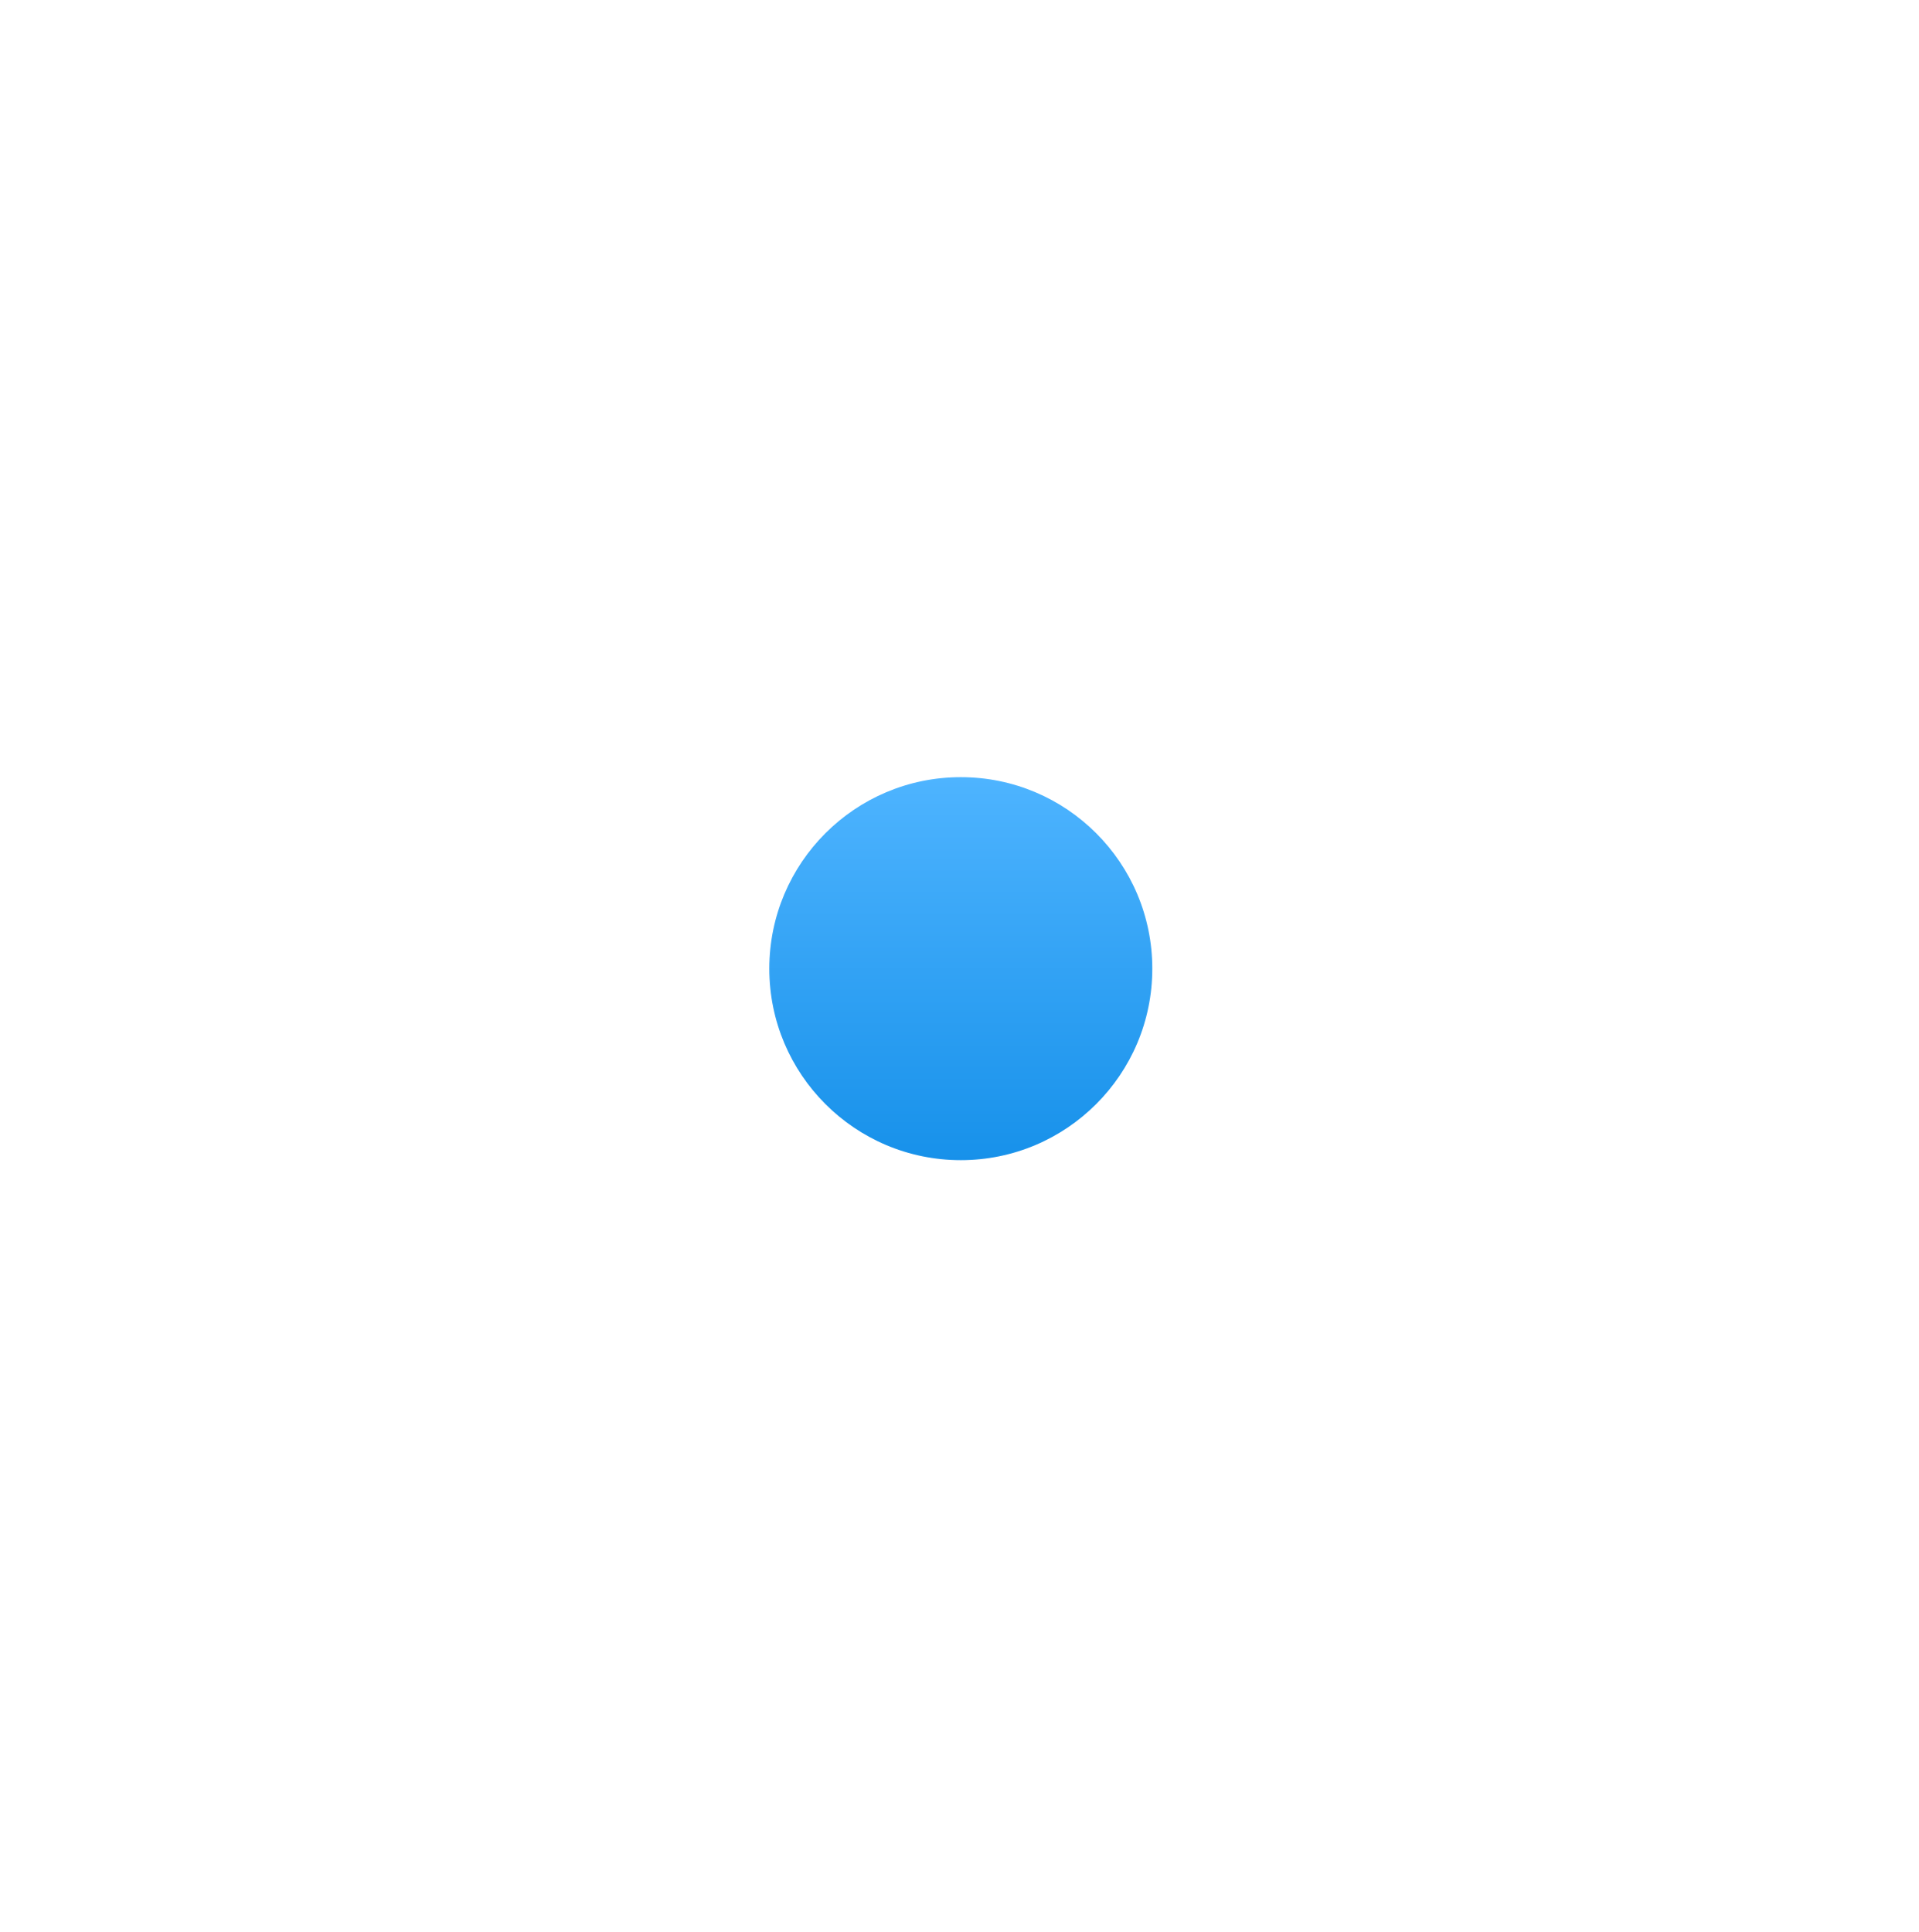 <svg width="149" height="150" viewBox="0 0 149 150" fill="none" xmlns="http://www.w3.org/2000/svg">
<g filter="url(#filter0_d_1_5316)">
<circle cx="74.601" cy="45.51" r="14.869" fill="url(#paint0_linear_1_5316)"/>
</g>
<circle cx="74.601" cy="45.524" r="5.961" fill="white"/>
<defs>
<filter id="filter0_d_1_5316" x="0.326" y="0.938" width="148.55" height="148.55" filterUnits="userSpaceOnUse" color-interpolation-filters="sRGB">
<feFlood flood-opacity="0" result="BackgroundImageFix"/>
<feColorMatrix in="SourceAlpha" type="matrix" values="0 0 0 0 0 0 0 0 0 0 0 0 0 0 0 0 0 0 127 0" result="hardAlpha"/>
<feOffset dy="29.703"/>
<feGaussianBlur stdDeviation="29.703"/>
<feComposite in2="hardAlpha" operator="out"/>
<feColorMatrix type="matrix" values="0 0 0 0 0.212 0 0 0 0 0.647 0 0 0 0 0.965 0 0 0 0.3 0"/>
<feBlend mode="normal" in2="BackgroundImageFix" result="effect1_dropShadow_1_5316"/>
<feBlend mode="normal" in="SourceGraphic" in2="effect1_dropShadow_1_5316" result="shape"/>
</filter>
<linearGradient id="paint0_linear_1_5316" x1="74.601" y1="30.641" x2="74.601" y2="60.379" gradientUnits="userSpaceOnUse">
<stop stop-color="#4EB4FF"/>
<stop offset="1" stop-color="#1791EA"/>
</linearGradient>
</defs>
</svg>
